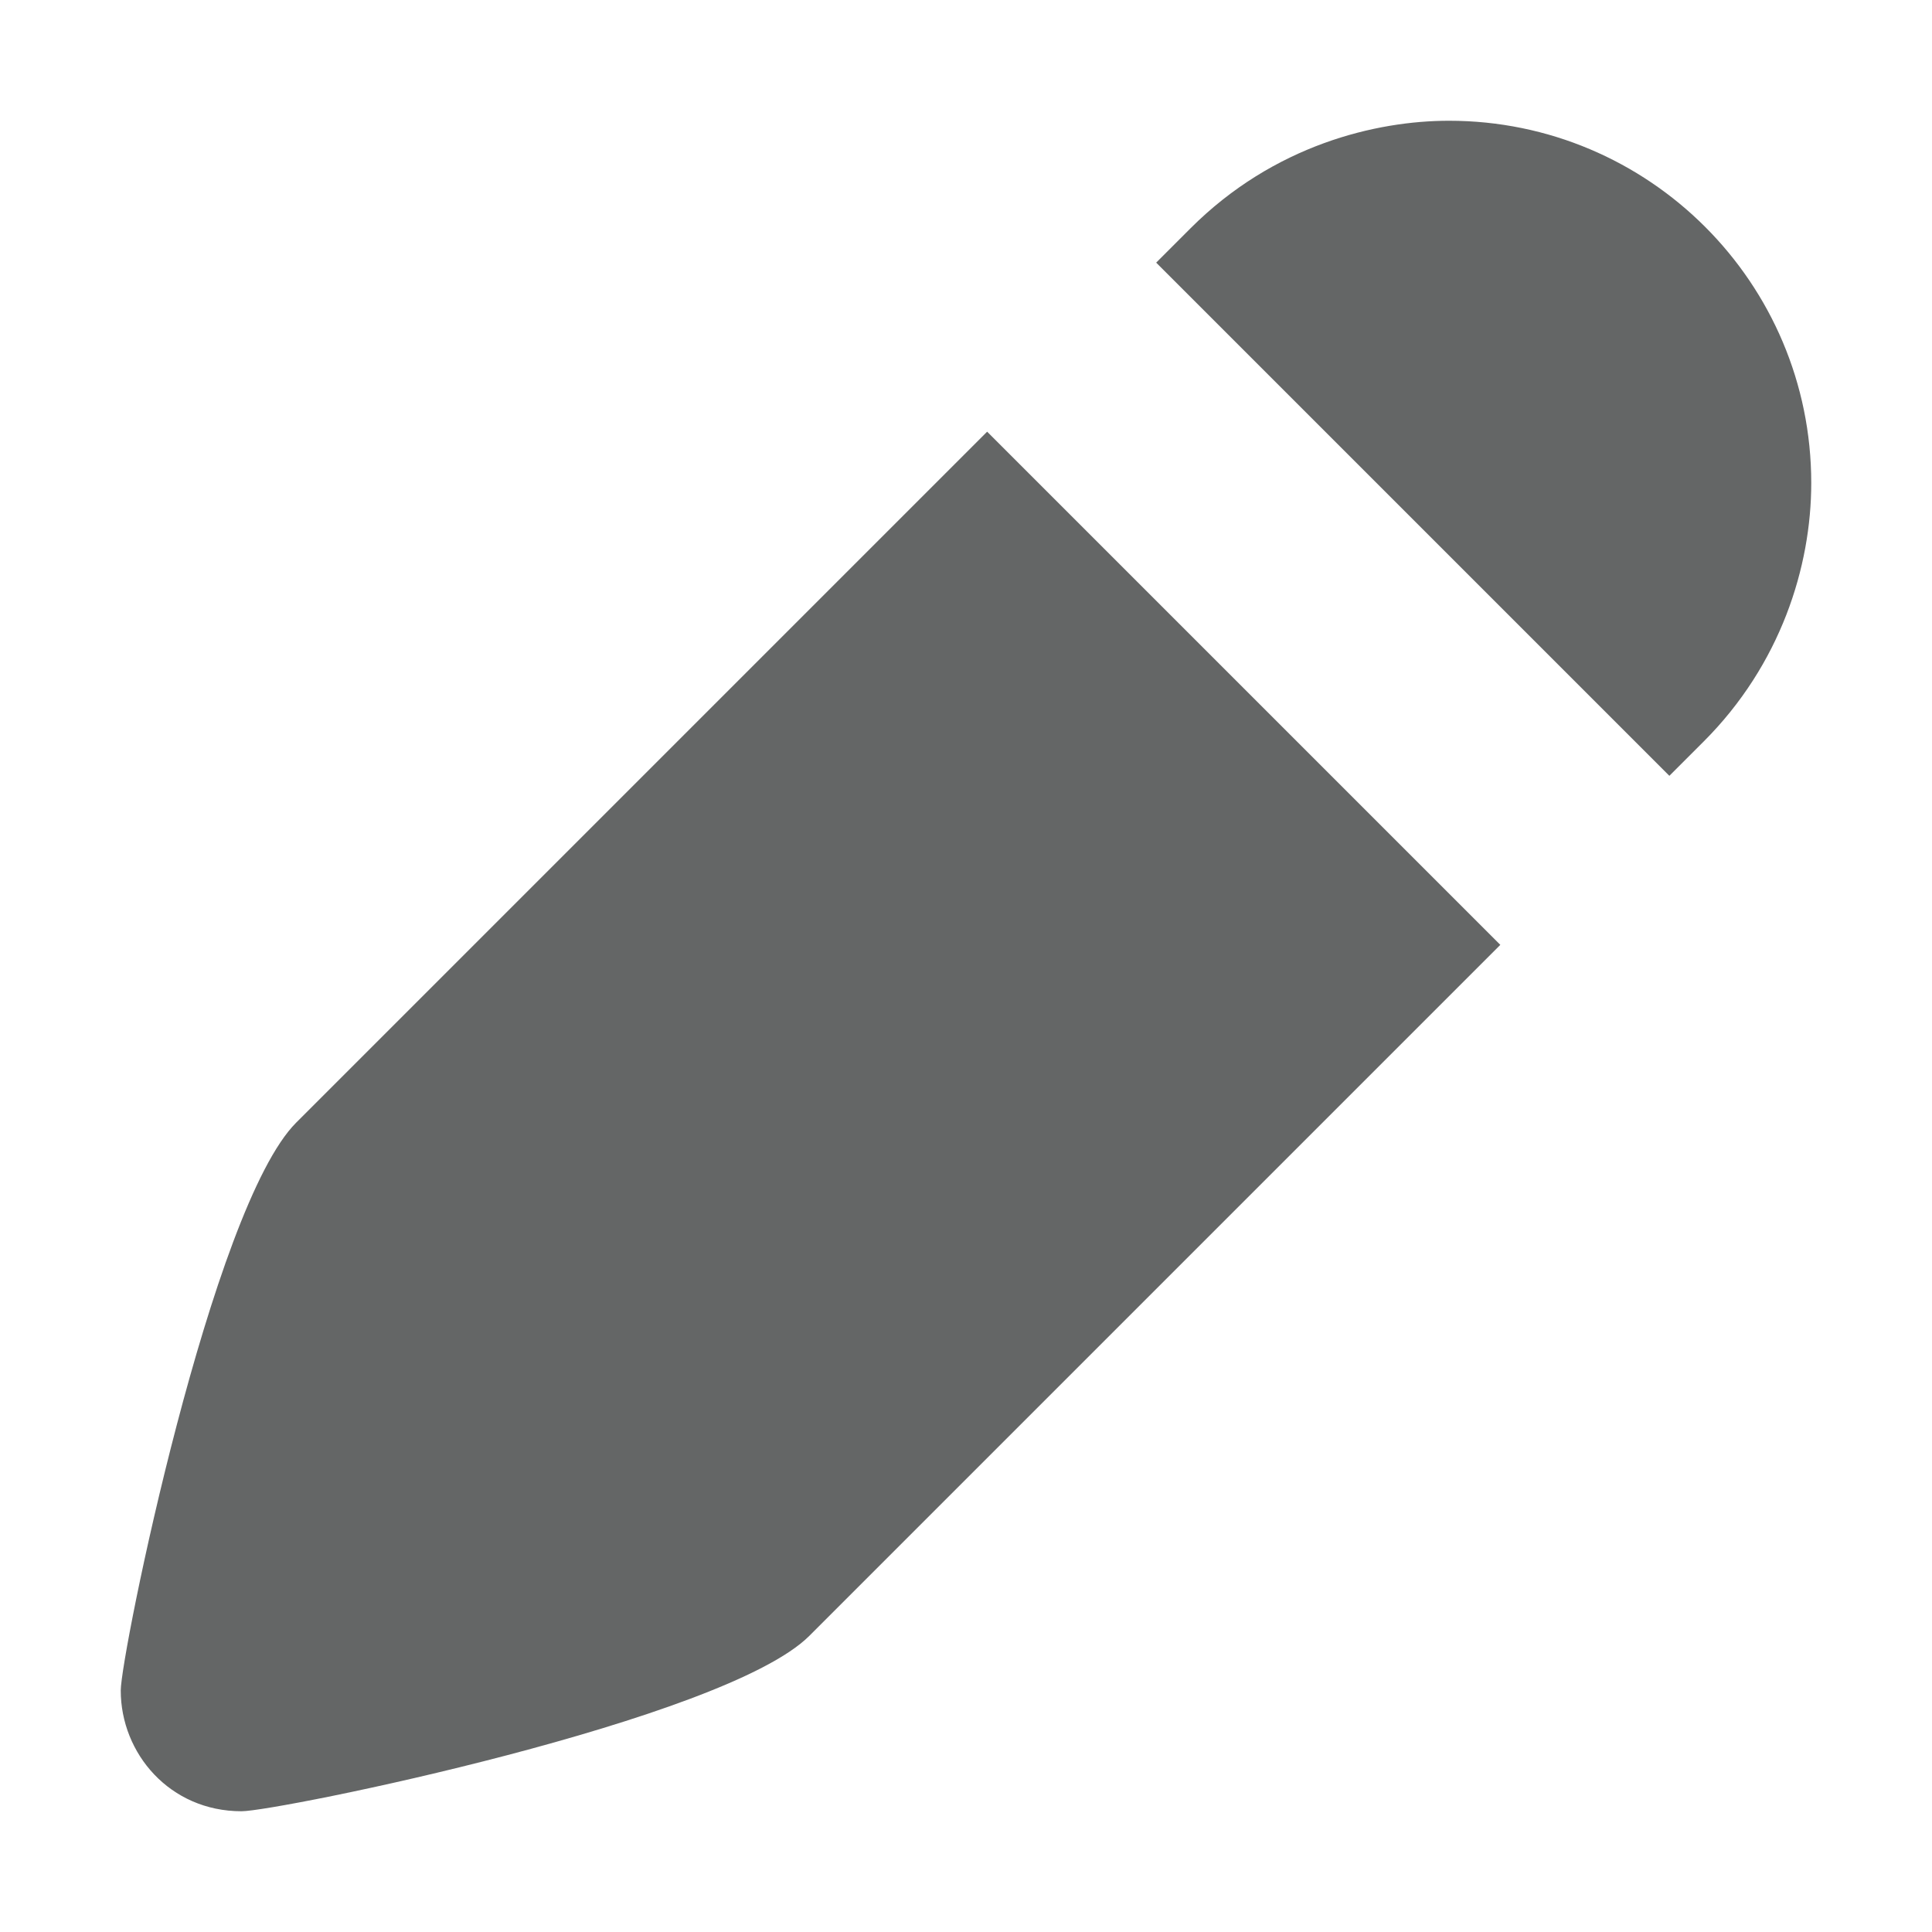 <?xml version="1.0" encoding="UTF-8" standalone="no"?>
<svg
   xmlns:dc="http://purl.org/dc/elements/1.1/"
   xmlns:cc="http://creativecommons.org/ns#"
   xmlns:rdf="http://www.w3.org/1999/02/22-rdf-syntax-ns#"
   xmlns:svg="http://www.w3.org/2000/svg"
   xmlns="http://www.w3.org/2000/svg"
   xmlns:sodipodi="http://sodipodi.sourceforge.net/DTD/sodipodi-0.dtd"
   xmlns:inkscape="http://www.inkscape.org/namespaces/inkscape"
   height="16px"
   id="Layer_1"
   style="enable-background:new 0 0 16 16;"
   version="1.1"
   viewBox="0 0 16 16"
   width="16px"
   xml:space="preserve"
   sodipodi:docname="icon-edit.svg"
   inkscape:version="0.92.2 2405546, 2018-03-11"><defs
     id="defs7" /><sodipodi:namedview
     pagecolor="#ffffff"
     bordercolor="#666666"
     borderopacity="1"
     objecttolerance="10"
     gridtolerance="10"
     guidetolerance="10"
     inkscape:pageopacity="0"
     inkscape:pageshadow="2"
     inkscape:window-width="770"
     inkscape:window-height="480"
     id="namedview5"
     showgrid="false"
     inkscape:zoom="14.75"
     inkscape:cx="8"
     inkscape:cy="8"
     inkscape:window-x="0"
     inkscape:window-y="0"
     inkscape:window-maximized="0"
     inkscape:current-layer="Layer_1" /><path
     d="M2.453,9.297C1.754,9.996,1,13.703,1,14c0,0.521,0.406,1,1,1c0.297,0,4.004-0.754,4.703-1.453l5.722-5.722l-4.25-4.25  L2.453,9.297z M12,1c-0.602,0-1.449,0.199-2.141,0.891L9.575,2.175l4.25,4.25l0.284-0.284C14.746,5.504,15,4.695,15,4  C15,2.343,13.656,1,12,1z"
     id="path2"
     style="fill:#646666;fill-opacity:1" /></svg>